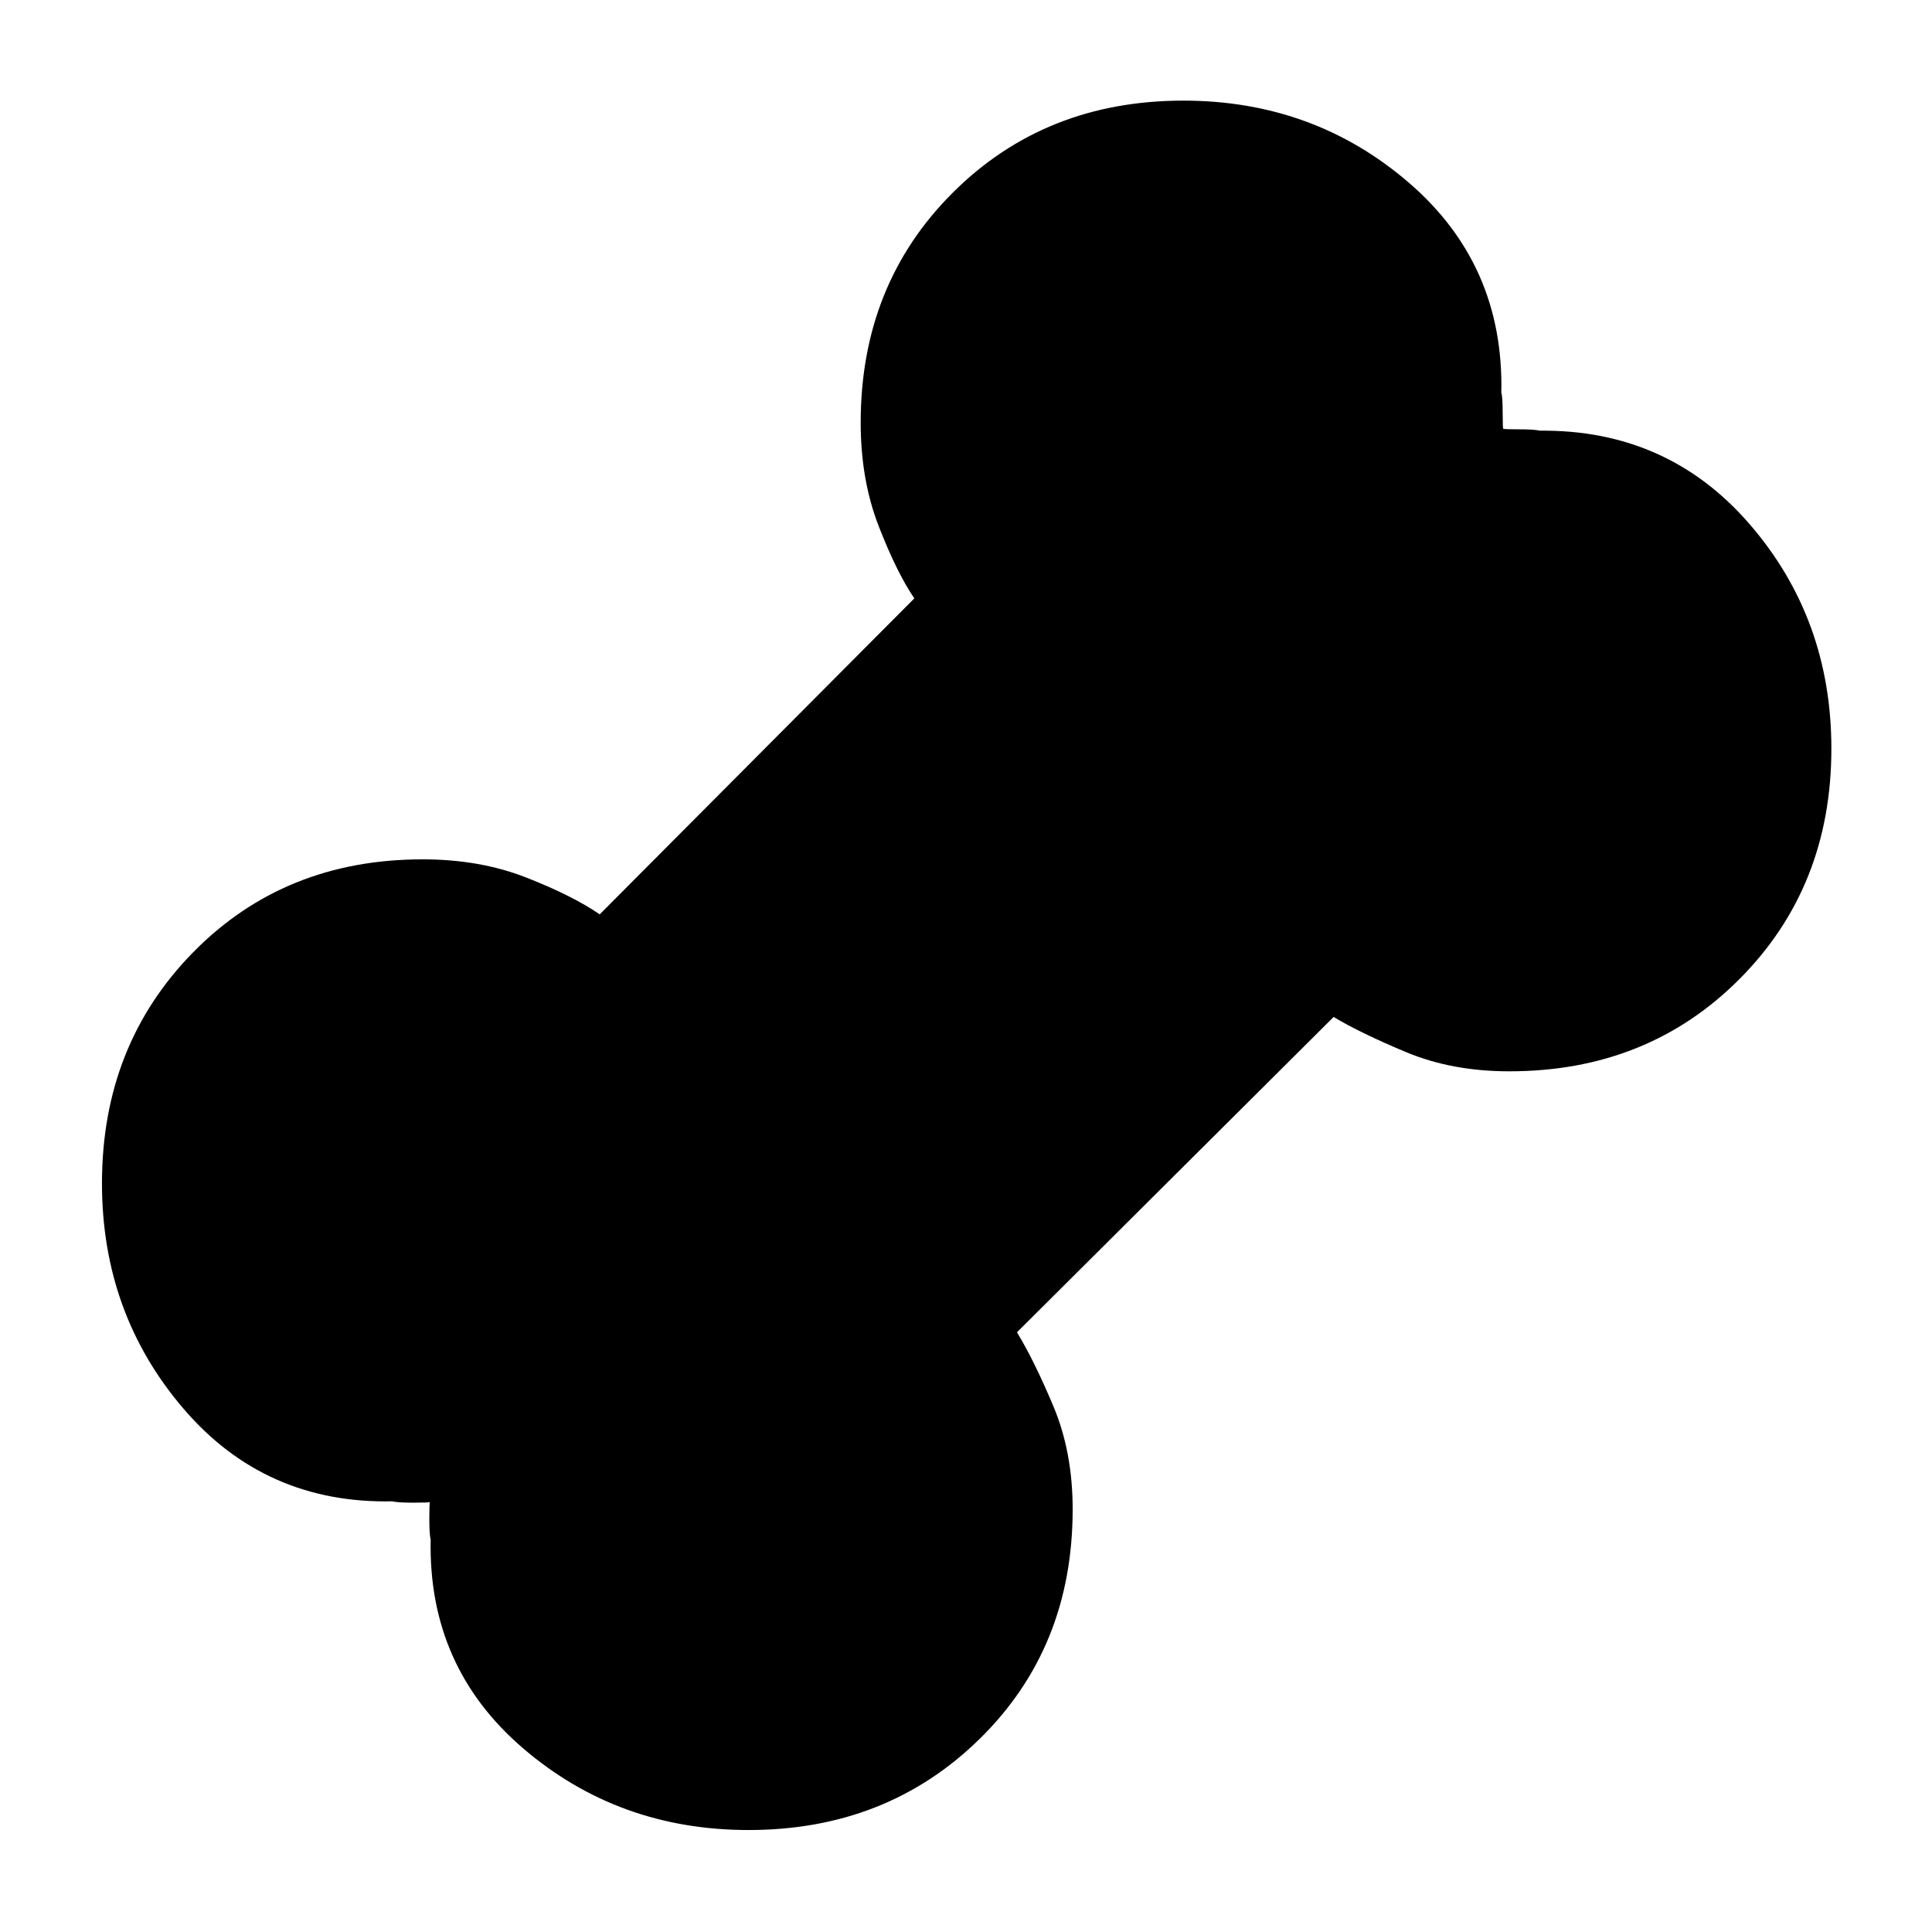 <svg xmlns="http://www.w3.org/2000/svg" height="40" viewBox="0 -960 960 960" width="40"><path d="M372-50.67q-64.67 0-112-40.53-47.33-40.54-46-103.8-.67-2.36-.67-10.45 0-8.1.34-8.22-.12.34-8.22.34-8.09 0-10.45-.67-63.26 1.33-103.8-46-40.53-47.33-40.53-112 0-68.67 45.33-114.83Q141.33-533 210-533q28.39 0 51.38 9 23 9 36.62 18.33l156.33-157q-8.66-12.66-17.66-35.75-9-23.08-9-51.58 0-68.67 45.83-114.33Q519.33-910 588-910q64.67 0 112 40.73T746-765q.67 2.26.67 10.3 0 8.03.33 7.7-.33.33 7.7.33 8.04 0 10.3.67 63.54-.67 104.27 46.33T910-588q0 68.67-45.67 114.5-45.66 45.83-114.33 45.83-28.5 0-51.25-9.5t-36.08-17.5L505.33-298q8.67 14.29 18.17 36.95Q533-238.39 533-210q0 68.67-46.17 114Q440.67-50.67 372-50.67Z"/></svg>